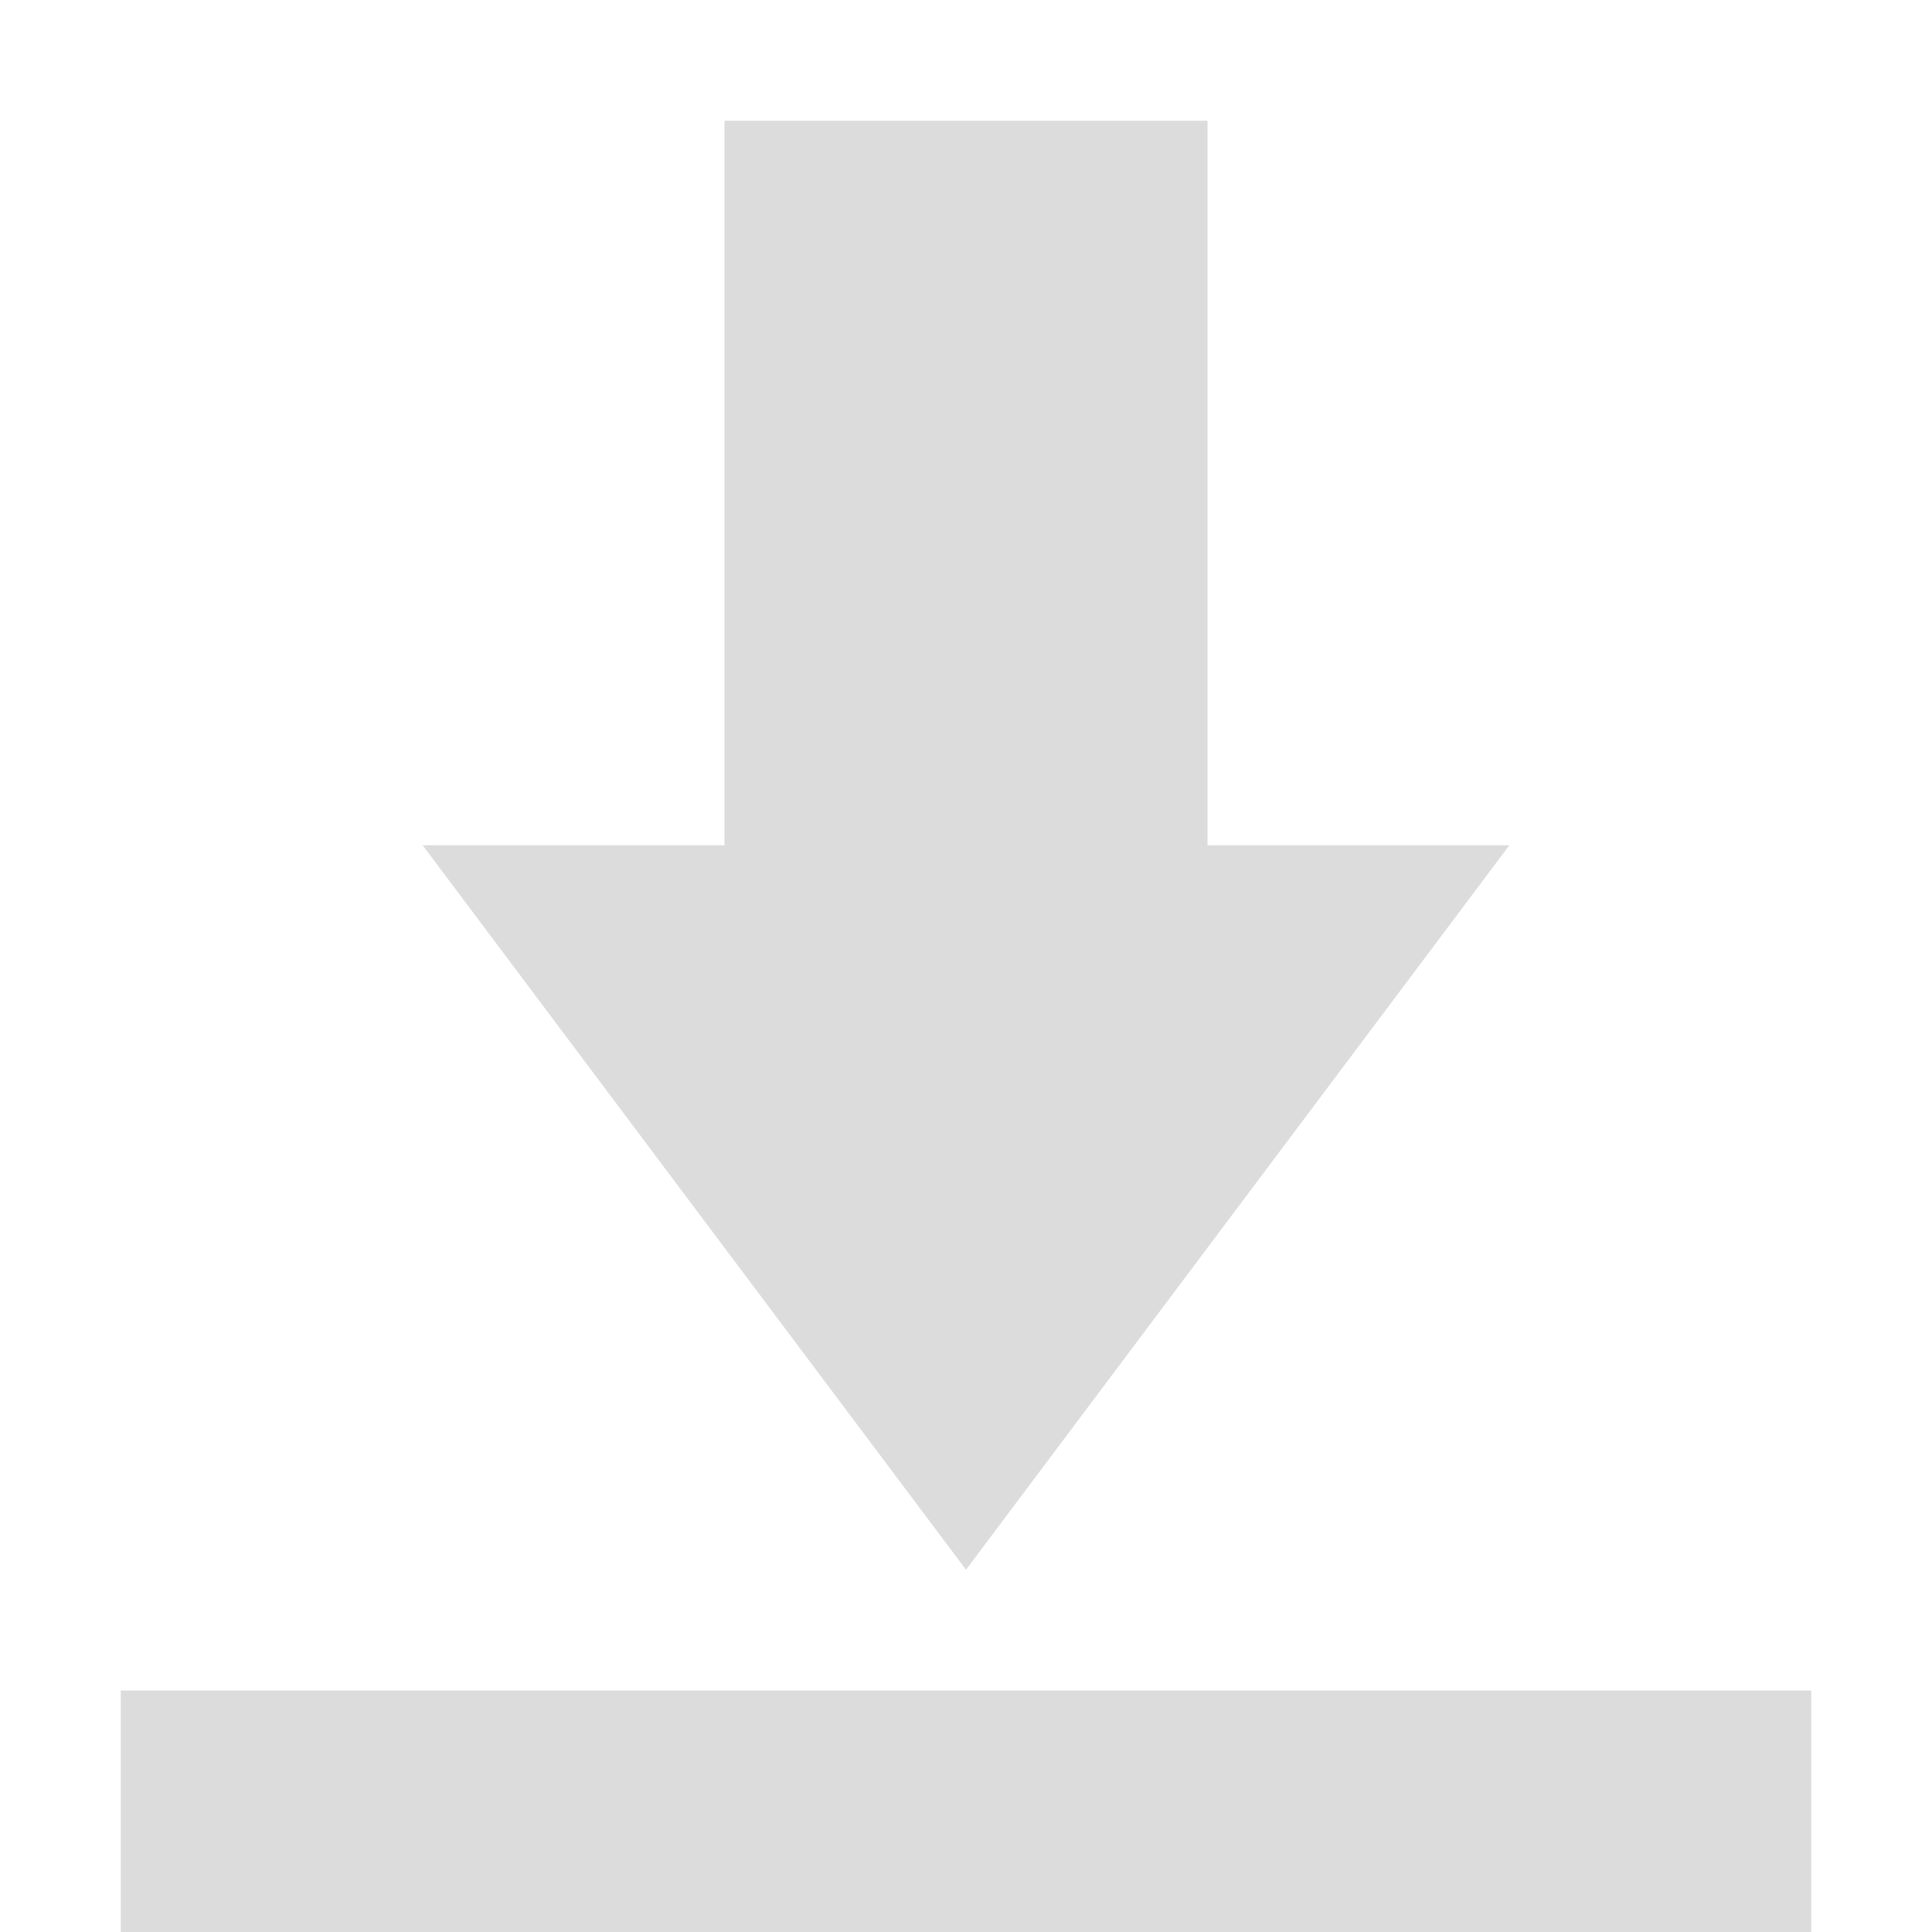 <svg xmlns="http://www.w3.org/2000/svg" width="16" height="16" version="1.1">
 <path style="fill:#dcdcdc" d="M 6 1 L 6 7 L 3.5 7 L 8 13 L 12.5 7 L 10 7 L 10 1 L 6 1 z M 1 14 L 1 16 L 15 16 L 15 14 L 1 14 z"/>
</svg>
